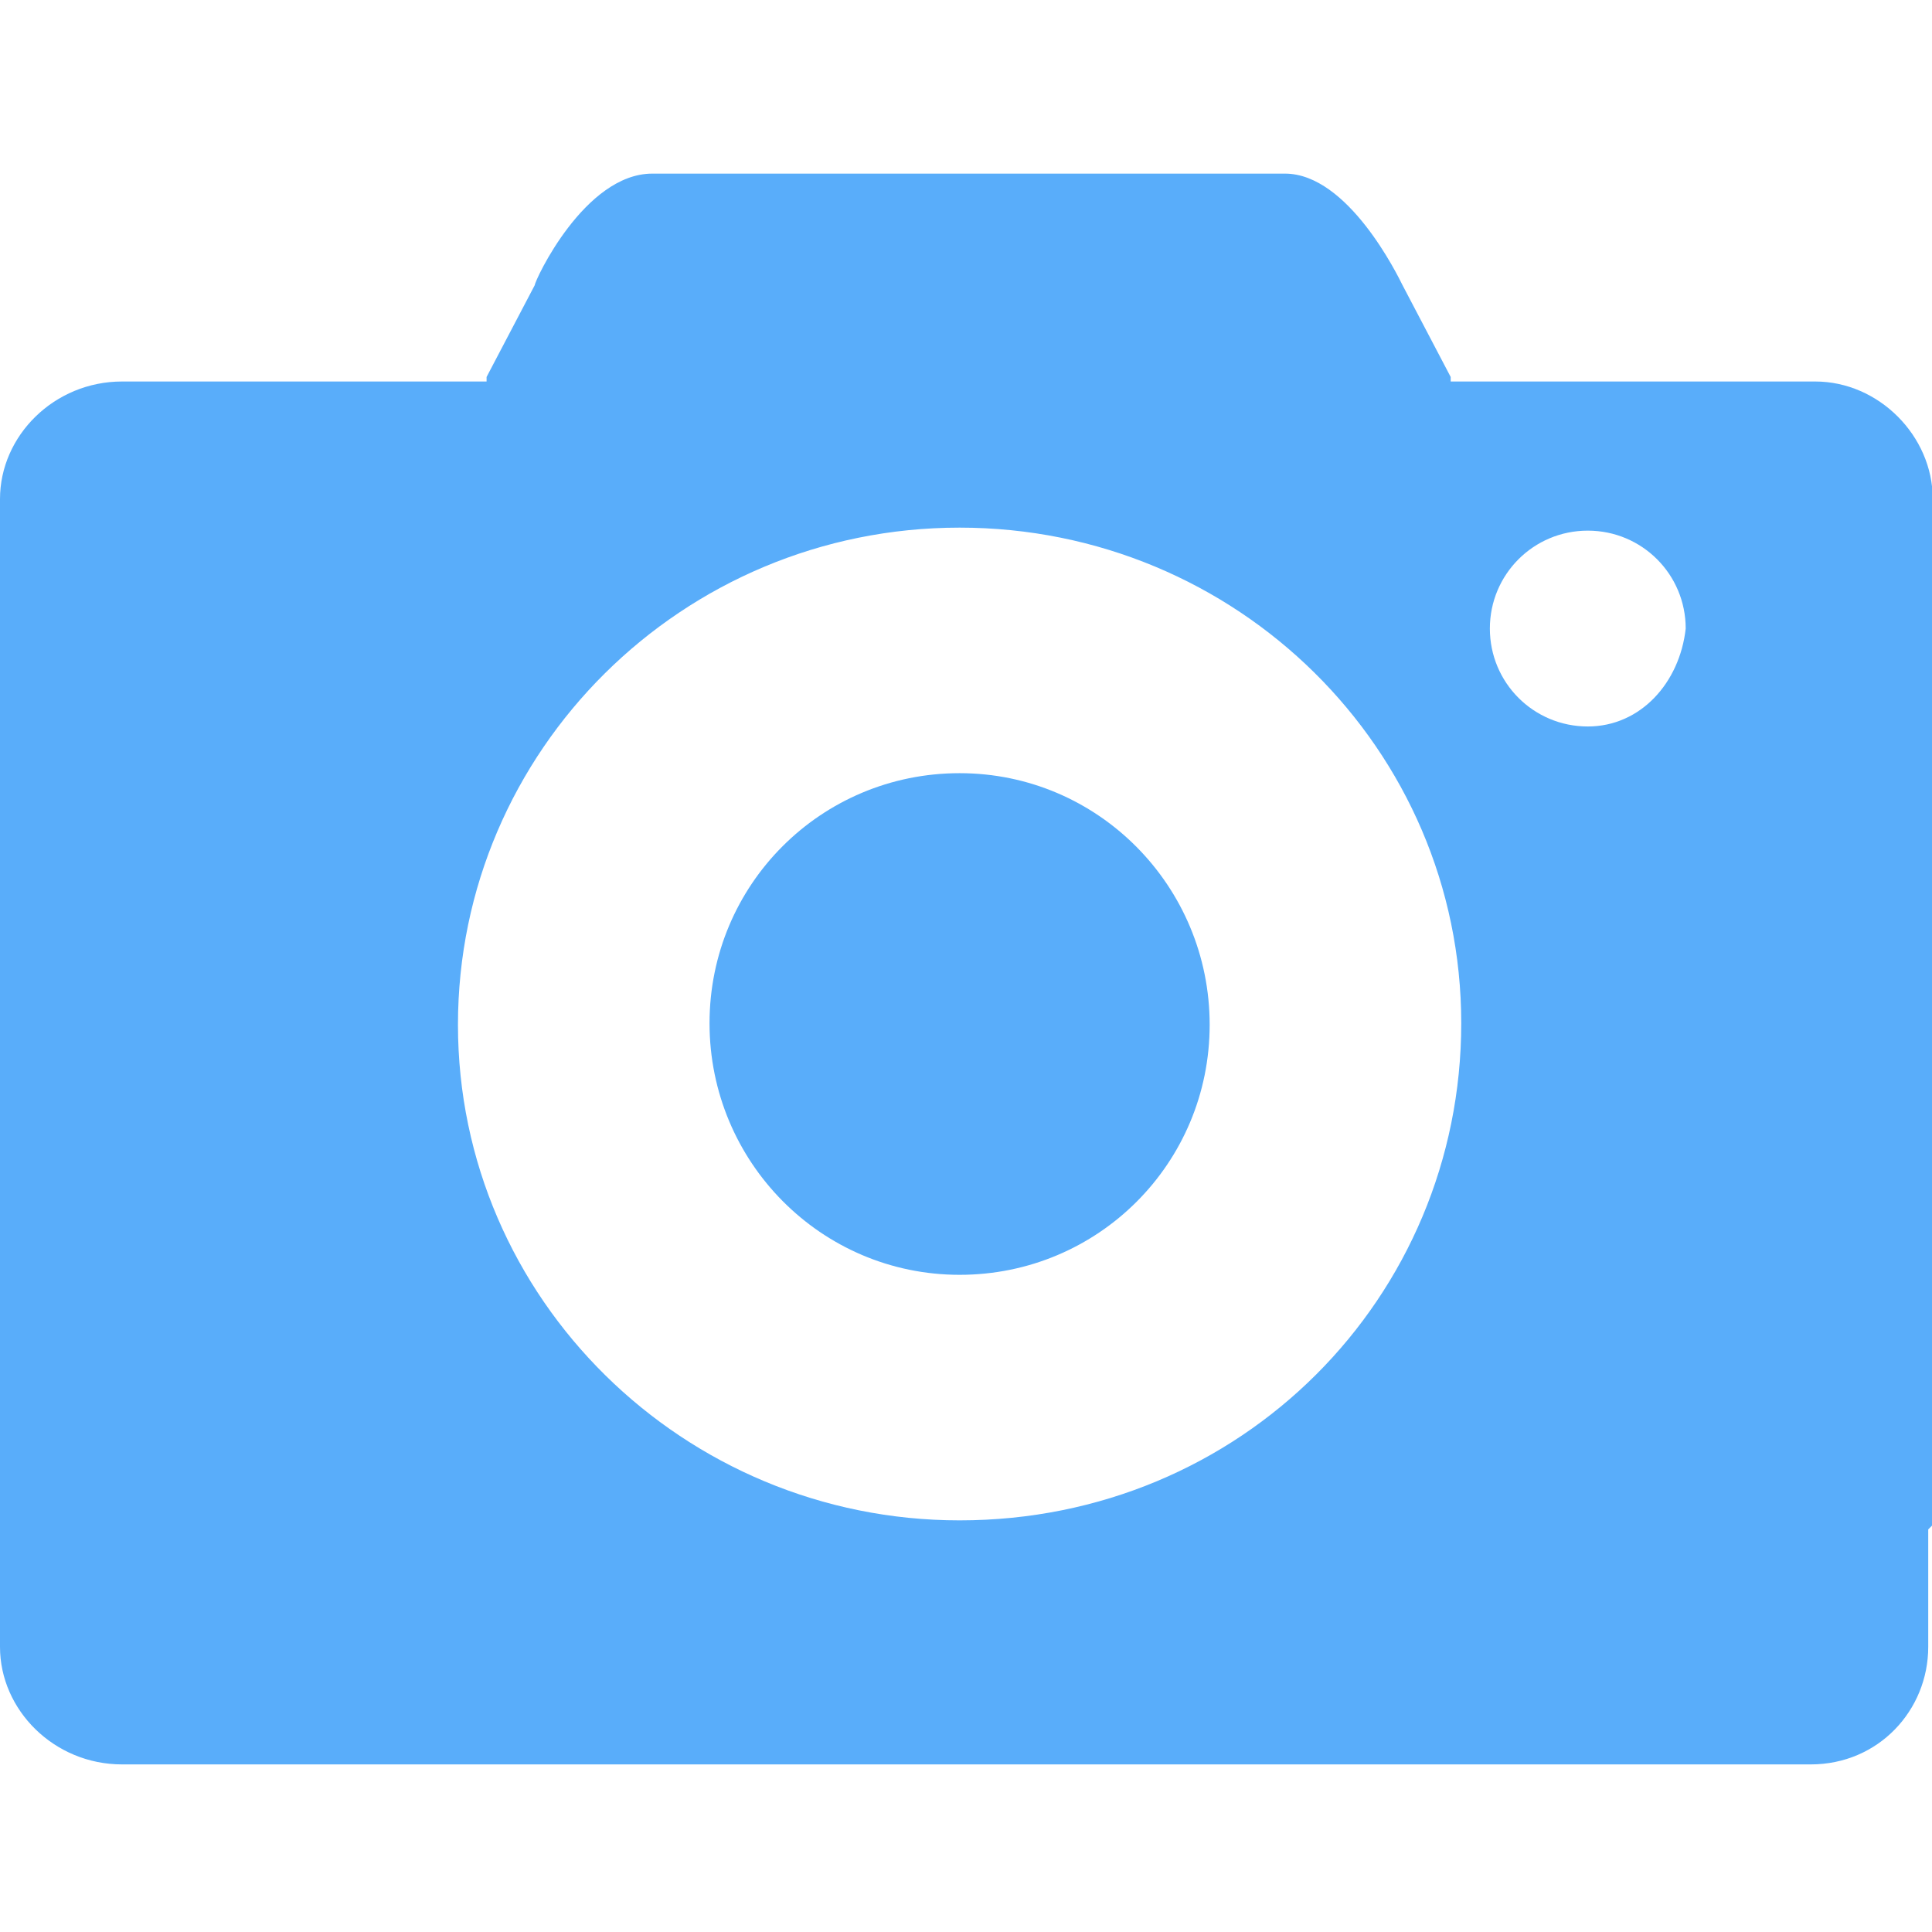 <svg t="1600071530225" class="icon" viewBox="0 0 1026 1024" version="1.1" xmlns="http://www.w3.org/2000/svg" p-id="58972" width="200" height="200"><path d="M509.6 409.6c-73.6 0-132.8 59.2-132.8 132.8s59.2 133.6 132.8 133.6S642.4 616.8 642.4 543.2s-59.2-133.6-132.8-133.6z" fill="#59ADFA" p-id="58973"></path><path d="M1026.4 808.8V264c0-33.6-28.8-62.4-62.4-62.4H770.4v-2.4l-25.6-48.8c-2.4-4.8-28.8-59.2-62.4-59.2H346.4c-36 0-62.4 56.8-62.4 59.2L258.4 199.2v2.4H64.8c-36 0-64.8 28.8-64.8 62.4v609.6c0 33.6 28.8 62.4 64.8 62.4h896.8c36 0 62.4-28.8 62.4-62.4v-62.4l2.4-2.4z m-516.8-2.4c-146.4 0-266.4-117.6-266.4-263.2s119.2-264 266.4-264 266.4 117.6 266.4 263.2-116.8 264-266.4 264z m333.6-421.6c-28.8 0-52-23.2-52-52s23.2-52 52-52 52 23.2 52 52c-3.2 28.8-24 52-52 52z" fill="#59ADFA" p-id="58974"></path></svg>